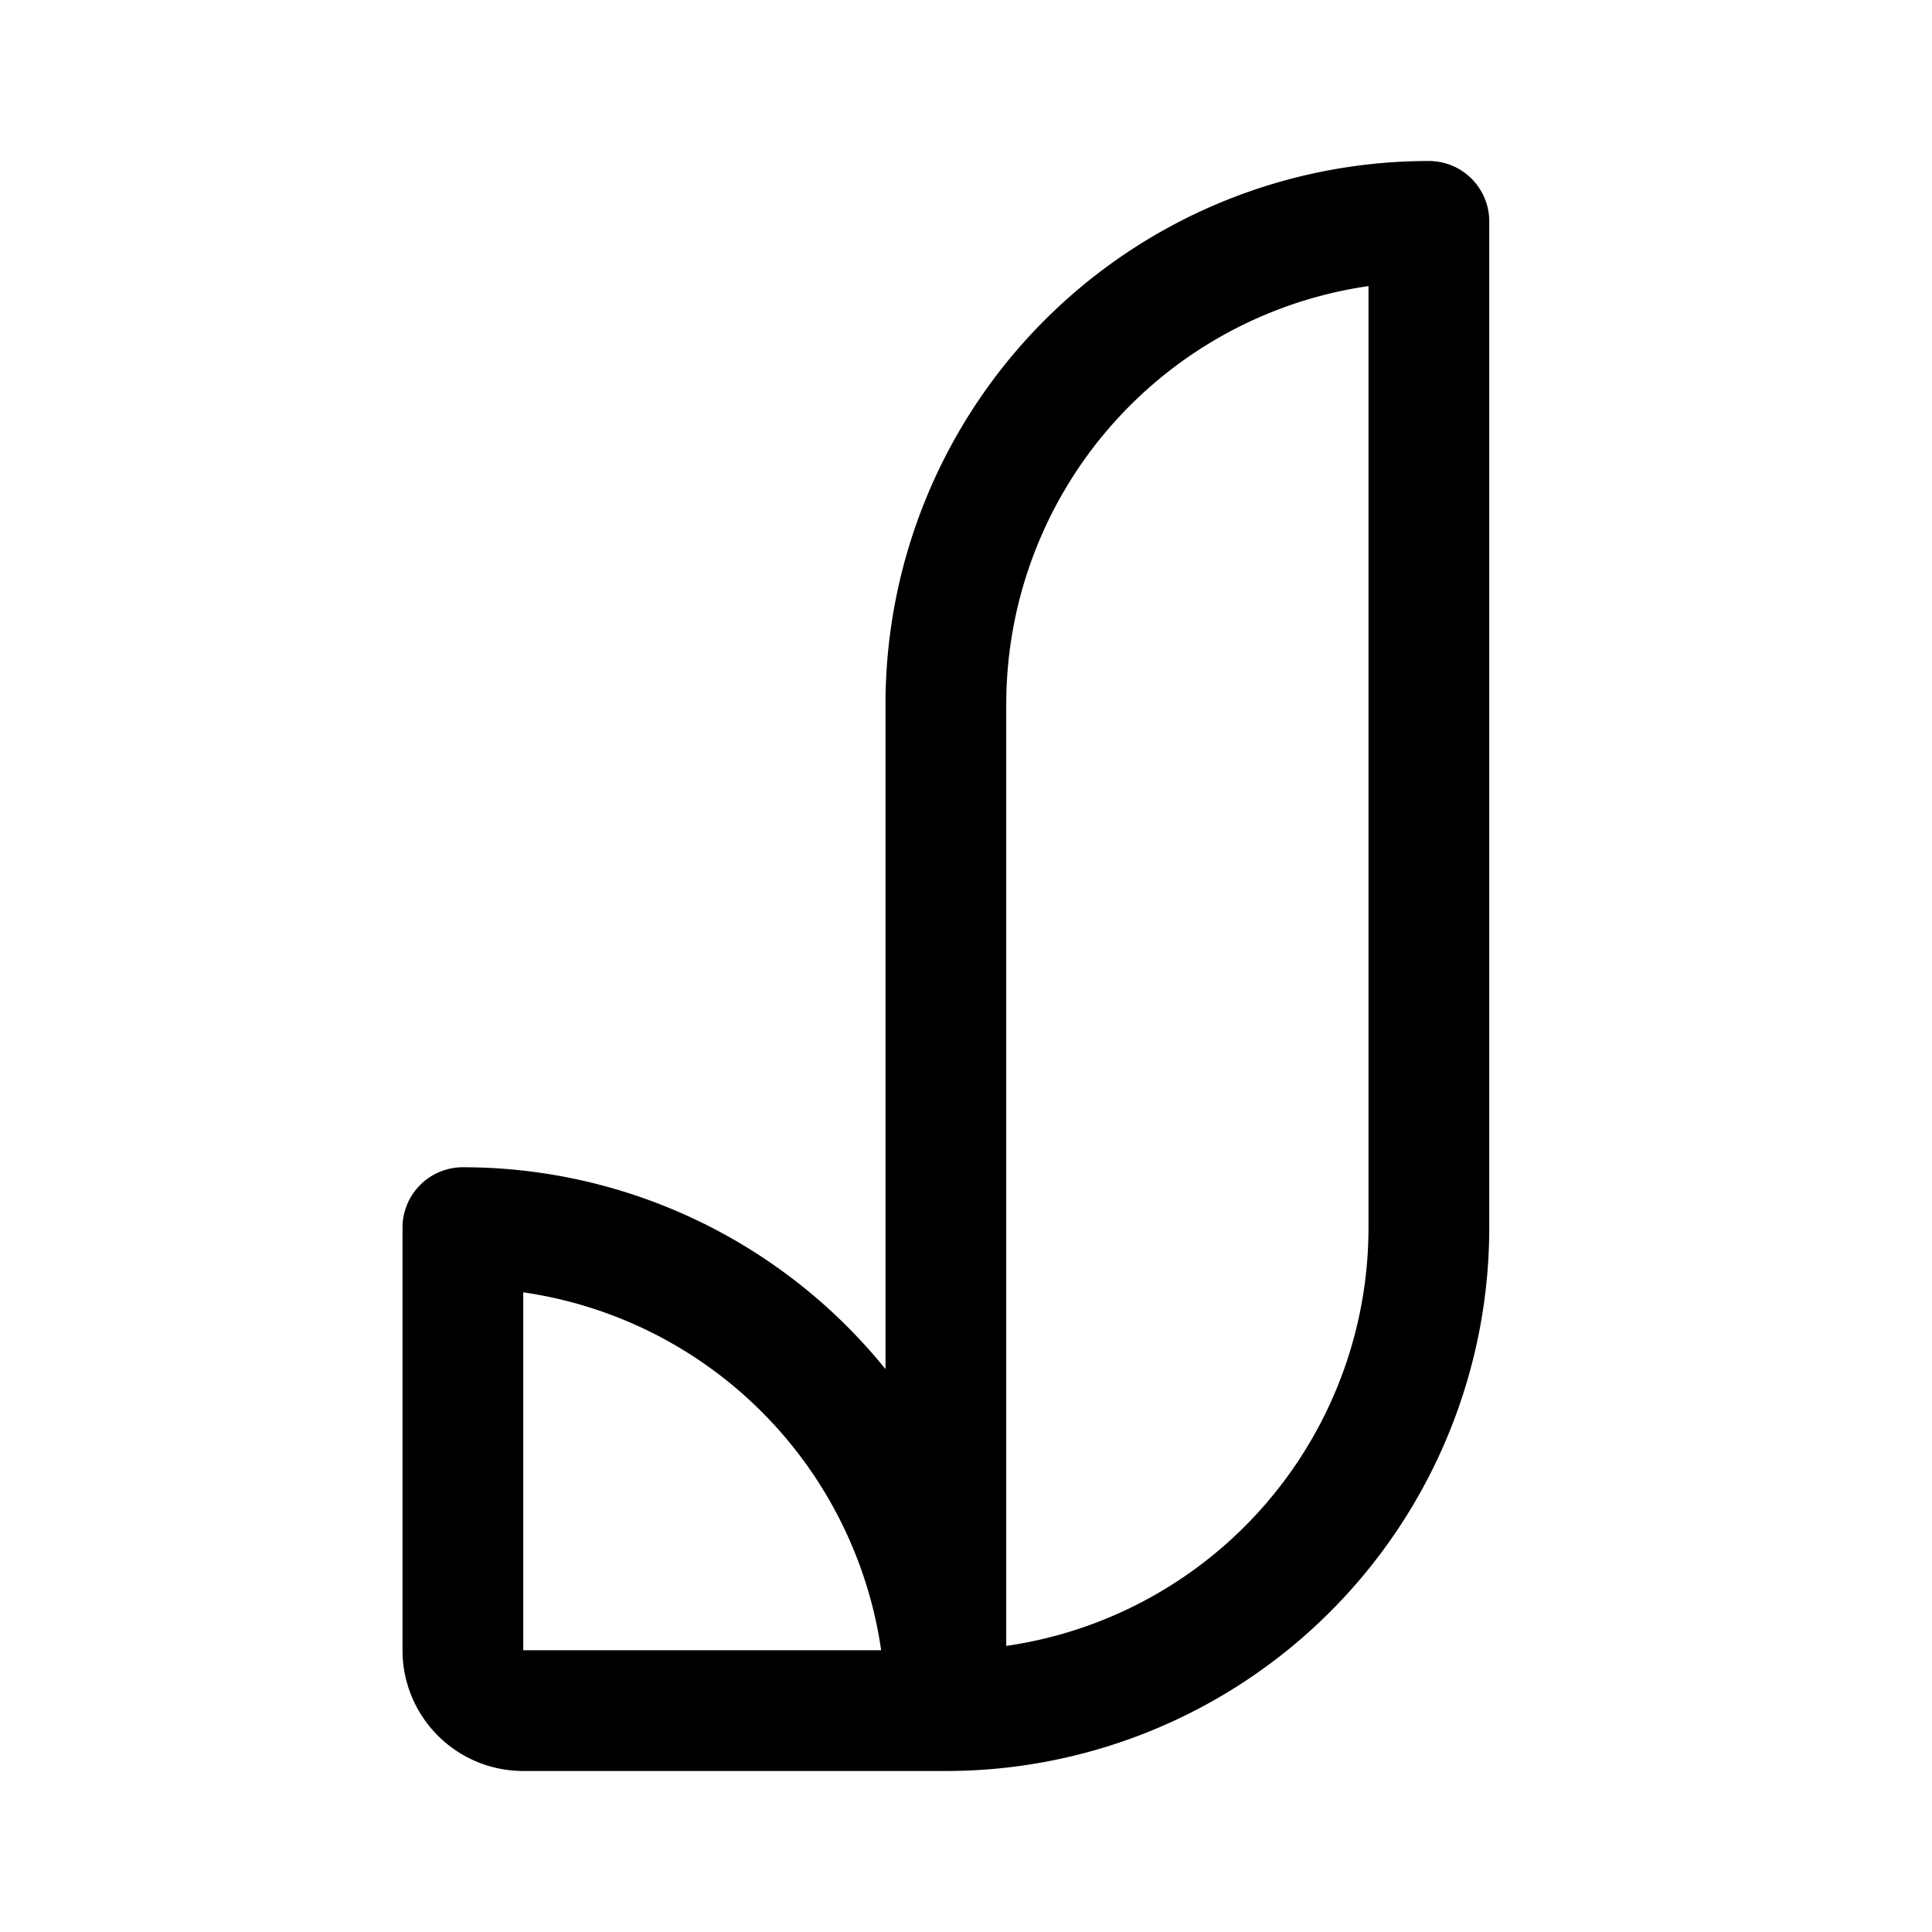 <svg xmlns="http://www.w3.org/2000/svg" width="192" height="192" fill="none"><path stroke="#000" stroke-linecap="round" stroke-linejoin="round" stroke-width="12" d="M94 170a48.004 48.004 0 0 0-48-48v42a6 6 0 0 0 6 6zm0 0a48.003 48.003 0 0 0 48-48m0-100a48 48 0 0 0-48 48m0 0v100m48-148v100"/></svg>